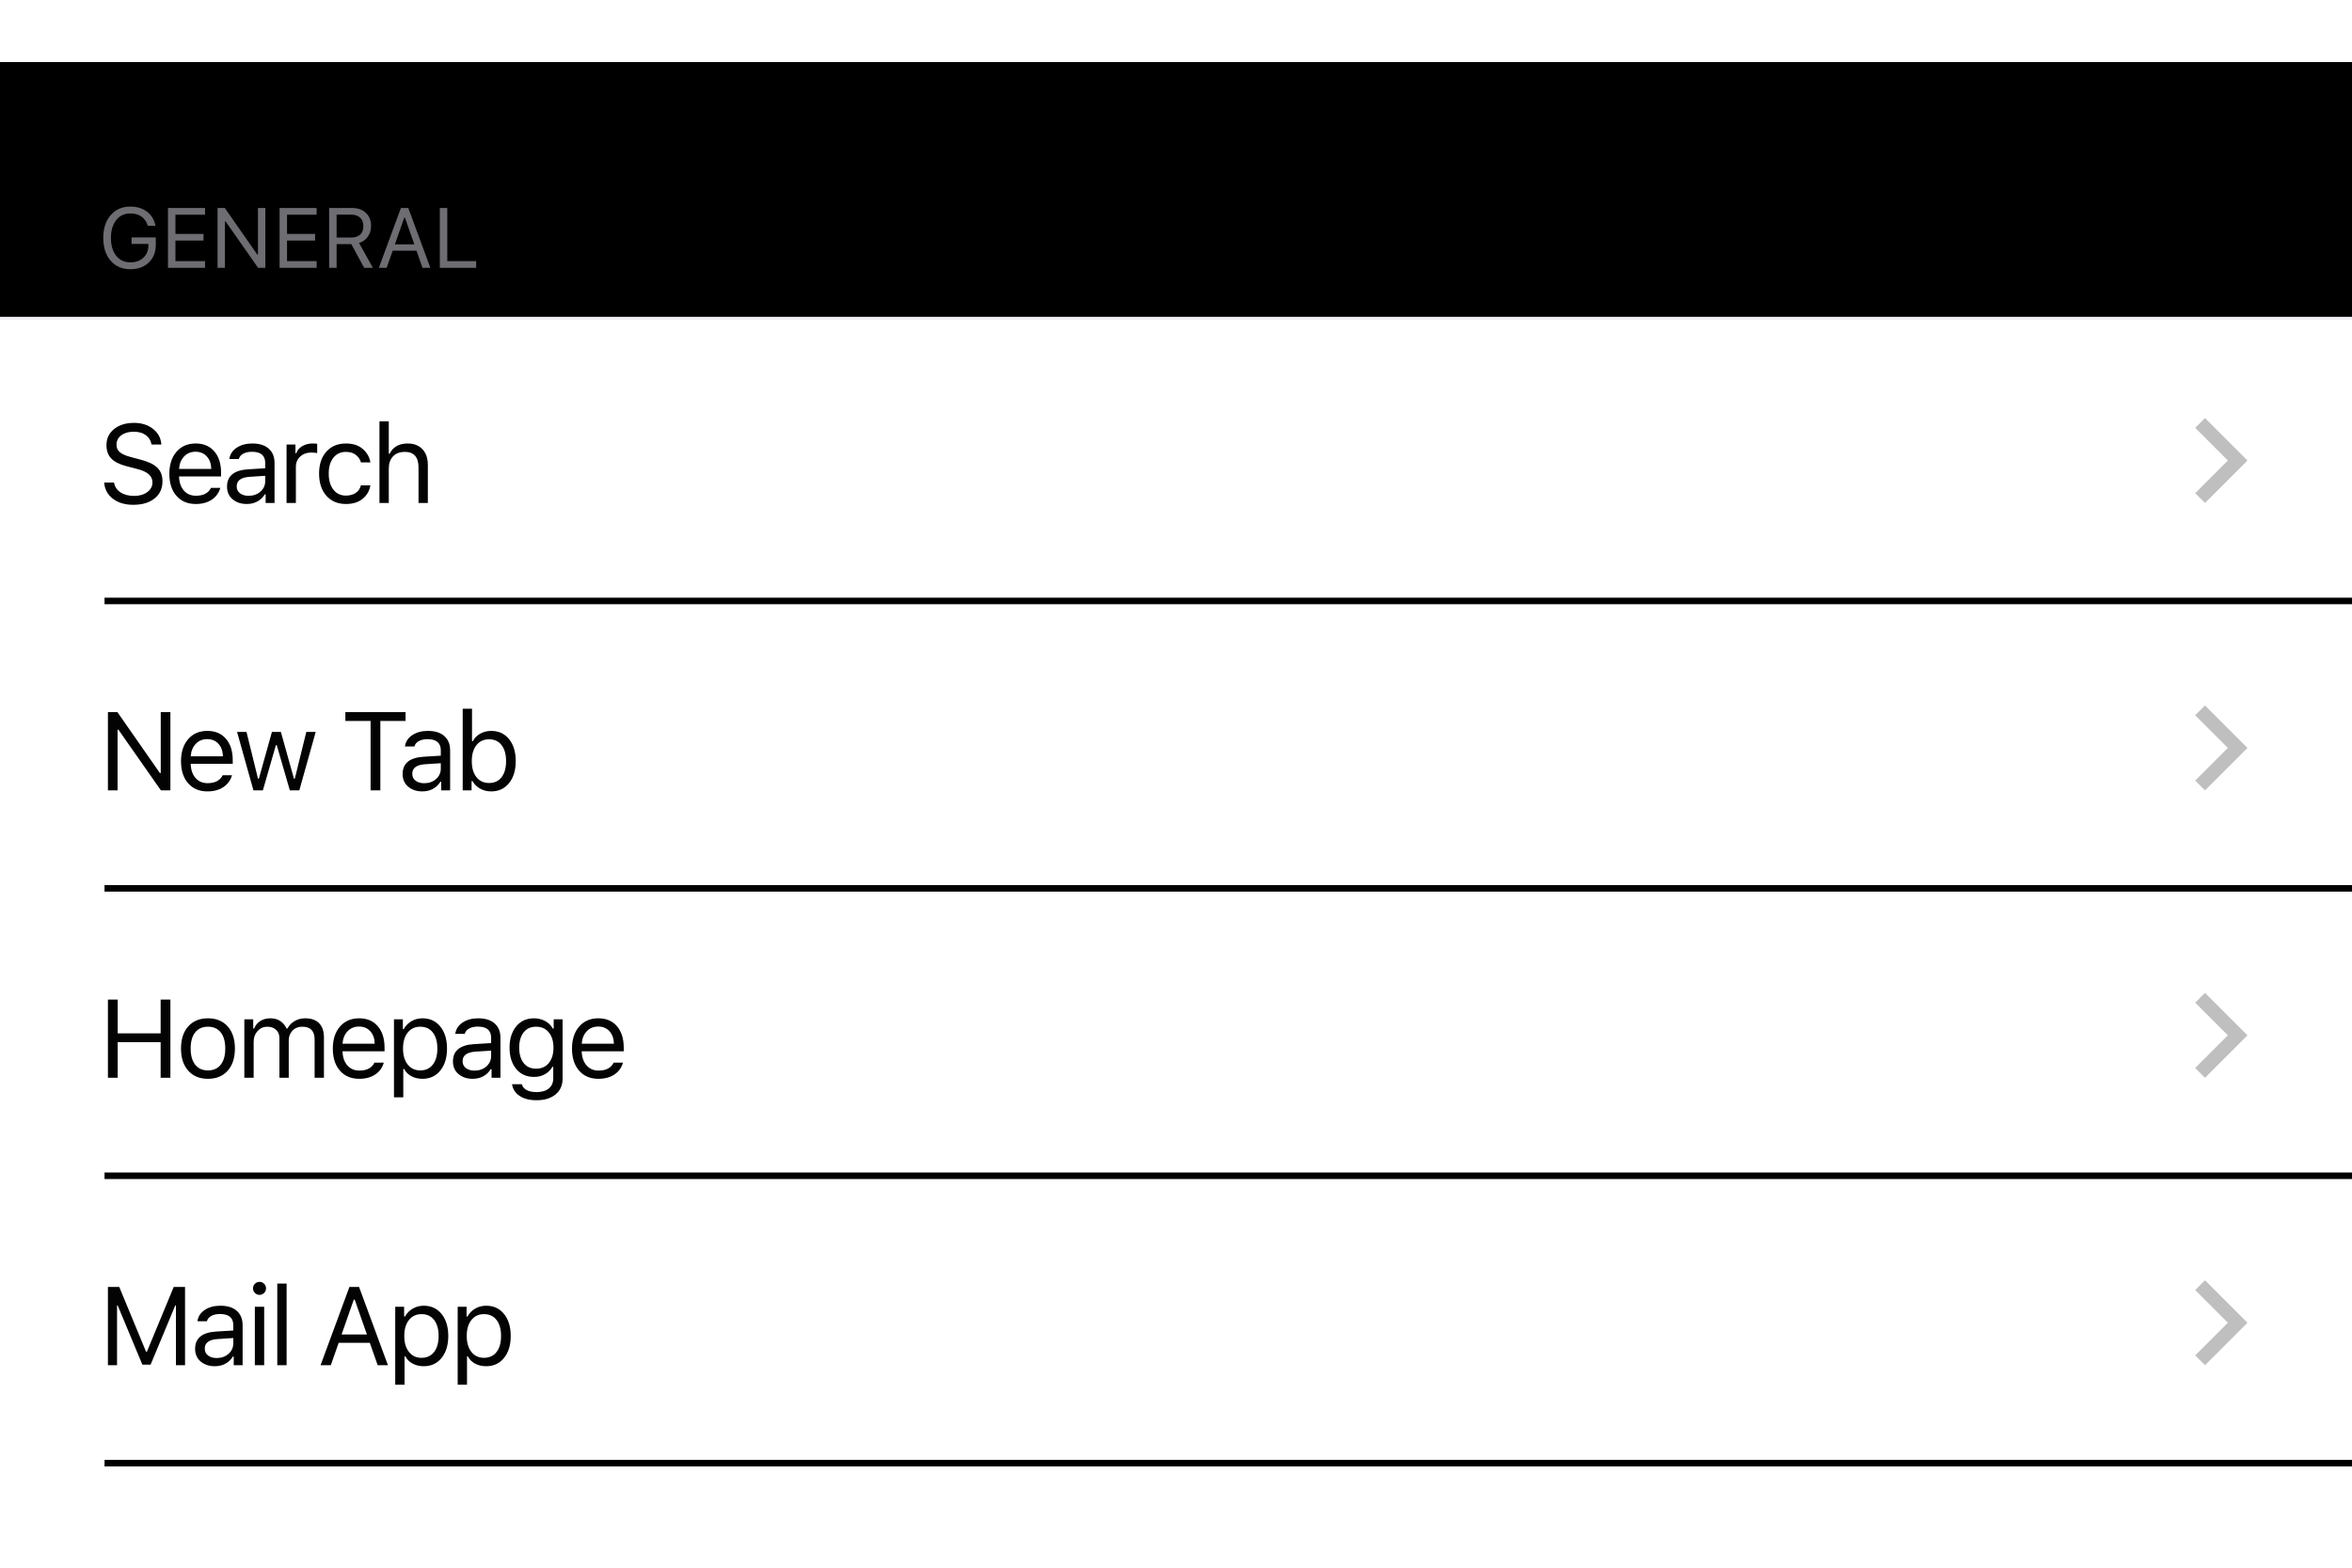 <?xml version="1.0" encoding="UTF-8"?>
<svg width="360px" height="240px" viewBox="0 0 360 240" version="1.1" xmlns="http://www.w3.org/2000/svg" xmlns:xlink="http://www.w3.org/1999/xlink">
    <!-- Generator: Sketch 48.2 (47327) - http://www.bohemiancoding.com/sketch -->
    <title>capitalizayion-all-caps</title>
    <desc>Created with Sketch.</desc>
    <defs>
        <rect id="path-1" x="16" y="0" width="344" height="1"></rect>
        <filter x="-0.1%" y="-25.0%" width="100.1%" height="150.0%" filterUnits="objectBoundingBox" id="filter-2">
            <feOffset dx="0" dy="-0.5" in="SourceAlpha" result="shadowOffsetInner1"></feOffset>
            <feComposite in="shadowOffsetInner1" in2="SourceAlpha" operator="arithmetic" k2="-1" k3="1" result="shadowInnerInner1"></feComposite>
            <feColorMatrix values="0 0 0 0 0   0 0 0 0 0   0 0 0 0 0  0 0 0 0.25 0" type="matrix" in="shadowInnerInner1"></feColorMatrix>
        </filter>
        <rect id="path-3" x="16" y="0" width="344" height="1"></rect>
        <filter x="-0.1%" y="-25.0%" width="100.1%" height="150.0%" filterUnits="objectBoundingBox" id="filter-4">
            <feOffset dx="0" dy="-0.5" in="SourceAlpha" result="shadowOffsetInner1"></feOffset>
            <feComposite in="shadowOffsetInner1" in2="SourceAlpha" operator="arithmetic" k2="-1" k3="1" result="shadowInnerInner1"></feComposite>
            <feColorMatrix values="0 0 0 0 0   0 0 0 0 0   0 0 0 0 0  0 0 0 0.25 0" type="matrix" in="shadowInnerInner1"></feColorMatrix>
        </filter>
        <rect id="path-5" x="16" y="0" width="344" height="1"></rect>
        <filter x="-0.1%" y="-25.0%" width="100.1%" height="150.0%" filterUnits="objectBoundingBox" id="filter-6">
            <feOffset dx="0" dy="-0.5" in="SourceAlpha" result="shadowOffsetInner1"></feOffset>
            <feComposite in="shadowOffsetInner1" in2="SourceAlpha" operator="arithmetic" k2="-1" k3="1" result="shadowInnerInner1"></feComposite>
            <feColorMatrix values="0 0 0 0 0   0 0 0 0 0   0 0 0 0 0  0 0 0 0.25 0" type="matrix" in="shadowInnerInner1"></feColorMatrix>
        </filter>
        <rect id="path-7" x="16" y="0" width="344" height="1"></rect>
        <filter x="-0.1%" y="-25.0%" width="100.1%" height="150.0%" filterUnits="objectBoundingBox" id="filter-8">
            <feOffset dx="0" dy="-0.5" in="SourceAlpha" result="shadowOffsetInner1"></feOffset>
            <feComposite in="shadowOffsetInner1" in2="SourceAlpha" operator="arithmetic" k2="-1" k3="1" result="shadowInnerInner1"></feComposite>
            <feColorMatrix values="0 0 0 0 0   0 0 0 0 0   0 0 0 0 0  0 0 0 0.25 0" type="matrix" in="shadowInnerInner1"></feColorMatrix>
        </filter>
        <rect id="path-9" x="0" y="0" width="360" height="39"></rect>
        <filter x="-0.1%" y="-0.6%" width="100.1%" height="101.3%" filterUnits="objectBoundingBox" id="filter-10">
            <feOffset dx="0" dy="-0.5" in="SourceAlpha" result="shadowOffsetInner1"></feOffset>
            <feComposite in="shadowOffsetInner1" in2="SourceAlpha" operator="arithmetic" k2="-1" k3="1" result="shadowInnerInner1"></feComposite>
            <feColorMatrix values="0 0 0 0 0.78   0 0 0 0 0.78   0 0 0 0 0.78  0 0 0 1 0" type="matrix" in="shadowInnerInner1"></feColorMatrix>
        </filter>
    </defs>
    <g id="Copy" stroke="none" stroke-width="1" fill="none" fill-rule="evenodd">
        <g id="capitalizayion-all-caps">
            <g id="Cells/Table/Cell" transform="translate(0, 49)">
                <rect id="Cell" fill="#FFFFFF" x="0" y="0" width="360" height="44"></rect>
                <g id="Overrides/Cell/Borders/Indented-16pt" transform="translate(0, 43)" fill="black" fill-opacity="1">
                    <g id="Border">
                        <use filter="url(#filter-2)" xlink:href="#path-1"></use>
                    </g>
                </g>
                <g id="Overrides/Cell/Accessory/Disclosure-Indicator" transform="translate(236, 0)" fill="#000000" fill-opacity="0.25">
                    <polygon id="Disclosure-Indicator" points="100 16.5 101.5 15 108 21.5 101.5 28 100 26.5 105 21.5"></polygon>
                </g>
                <g id="Label" transform="translate(15, 12)" fill="#030303">
                    <path d="M0.946,12.871 L2.457,12.871 C2.551,13.496 2.875,13.994 3.428,14.365 C3.982,14.736 4.684,14.921 5.537,14.921 C6.345,14.921 7.013,14.726 7.541,14.336 C8.07,13.946 8.334,13.454 8.334,12.862 C8.334,12.353 8.14,11.93 7.753,11.592 C7.366,11.255 6.76,10.984 5.935,10.779 L4.399,10.38 C3.315,10.104 2.526,9.709 2.034,9.198 C1.541,8.686 1.295,8.004 1.295,7.151 C1.295,6.133 1.684,5.31 2.461,4.682 C3.239,4.054 4.261,3.74 5.528,3.74 C6.685,3.74 7.653,4.05 8.434,4.669 C9.214,5.289 9.634,6.083 9.695,7.052 L8.193,7.052 C8.088,6.437 7.796,5.957 7.317,5.612 C6.838,5.266 6.226,5.093 5.479,5.093 C4.682,5.093 4.041,5.275 3.557,5.641 C3.073,6.006 2.831,6.493 2.831,7.102 C2.831,7.572 3.009,7.954 3.366,8.247 C3.723,8.54 4.314,8.792 5.138,9.002 L6.392,9.334 C7.631,9.644 8.521,10.059 9.06,10.58 C9.6,11.1 9.87,11.8 9.87,12.68 C9.87,13.781 9.467,14.657 8.662,15.307 C7.857,15.957 6.768,16.282 5.396,16.282 C4.128,16.282 3.089,15.972 2.279,15.353 C1.468,14.733 1.024,13.905 0.946,12.871 Z M14.938,8.156 C14.224,8.156 13.638,8.396 13.178,8.878 C12.719,9.359 12.462,9.996 12.406,10.787 L17.337,10.787 C17.32,9.996 17.094,9.359 16.656,8.878 C16.219,8.396 15.646,8.156 14.938,8.156 Z M17.296,13.684 L18.723,13.684 C18.507,14.453 18.07,15.058 17.412,15.498 C16.753,15.938 15.934,16.158 14.955,16.158 C13.715,16.158 12.733,15.741 12.008,14.908 C11.283,14.076 10.921,12.951 10.921,11.534 C10.921,10.129 11.286,9.004 12.016,8.16 C12.747,7.316 13.726,6.894 14.955,6.894 C16.161,6.894 17.11,7.297 17.802,8.102 C18.494,8.907 18.84,10.004 18.84,11.393 L18.84,11.941 L12.406,11.941 L12.406,12.007 C12.445,12.893 12.696,13.596 13.158,14.116 C13.62,14.636 14.23,14.896 14.988,14.896 C15.563,14.896 16.045,14.792 16.432,14.585 C16.82,14.377 17.107,14.077 17.296,13.684 Z M23.036,14.904 C23.772,14.904 24.383,14.69 24.867,14.261 C25.351,13.832 25.593,13.299 25.593,12.663 L25.593,11.841 L23.186,11.999 C21.88,12.088 21.227,12.575 21.227,13.46 C21.227,13.914 21.398,14.268 21.742,14.522 C22.085,14.777 22.516,14.904 23.036,14.904 Z M22.771,16.158 C21.902,16.158 21.181,15.918 20.608,15.44 C20.036,14.961 19.749,14.312 19.749,13.493 C19.749,11.855 20.837,10.972 23.012,10.845 L25.593,10.688 L25.593,9.874 C25.593,8.734 24.918,8.164 23.568,8.164 C23.031,8.164 22.585,8.261 22.231,8.455 C21.877,8.648 21.65,8.922 21.551,9.276 L20.106,9.276 C20.2,8.557 20.571,7.98 21.219,7.546 C21.866,7.111 22.666,6.894 23.617,6.894 C24.708,6.894 25.547,7.158 26.137,7.687 C26.726,8.215 27.021,8.944 27.021,9.874 L27.021,16 L25.659,16 L25.659,14.68 L25.527,14.68 C25.239,15.156 24.857,15.521 24.381,15.776 C23.905,16.03 23.368,16.158 22.771,16.158 Z M28.86,16 L28.86,7.052 L30.222,7.052 L30.222,8.38 L30.354,8.38 C30.487,7.943 30.786,7.586 31.251,7.309 C31.716,7.032 32.244,6.894 32.836,6.894 C32.953,6.894 33.079,6.898 33.214,6.906 C33.35,6.915 33.462,6.924 33.55,6.936 L33.55,8.363 C33.495,8.347 33.365,8.329 33.16,8.309 C32.955,8.29 32.781,8.28 32.637,8.28 C31.957,8.28 31.395,8.485 30.952,8.895 C30.509,9.304 30.288,9.824 30.288,10.455 L30.288,16 L28.86,16 Z M41.69,9.791 L40.246,9.791 C40.13,9.348 39.876,8.969 39.486,8.654 C39.096,8.338 38.58,8.181 37.938,8.181 C37.136,8.181 36.498,8.479 36.025,9.077 C35.552,9.675 35.315,10.48 35.315,11.493 C35.315,12.528 35.553,13.349 36.029,13.958 C36.505,14.567 37.141,14.871 37.938,14.871 C38.541,14.871 39.044,14.736 39.445,14.464 C39.846,14.193 40.113,13.806 40.246,13.302 L41.69,13.302 C41.563,14.121 41.175,14.802 40.528,15.344 C39.881,15.887 39.02,16.158 37.946,16.158 C36.696,16.158 35.698,15.736 34.954,14.892 C34.21,14.048 33.838,12.915 33.838,11.493 C33.838,10.098 34.208,8.983 34.95,8.147 C35.691,7.312 36.687,6.894 37.938,6.894 C39.028,6.894 39.896,7.178 40.54,7.745 C41.185,8.312 41.568,8.994 41.69,9.791 Z M43.081,16 L43.081,3.499 L44.509,3.499 L44.509,8.463 L44.642,8.463 C44.869,7.97 45.213,7.586 45.675,7.309 C46.137,7.032 46.712,6.894 47.398,6.894 C48.344,6.894 49.095,7.183 49.651,7.761 C50.208,8.34 50.486,9.155 50.486,10.206 L50.486,16 L49.058,16 L49.058,10.555 C49.058,9.763 48.882,9.17 48.531,8.774 C48.179,8.378 47.666,8.181 46.991,8.181 C46.189,8.181 45.574,8.412 45.148,8.874 C44.722,9.336 44.509,9.946 44.509,10.704 L44.509,16 L43.081,16 Z"></path>
                </g>
            </g>
            <g id="Cells/Table/Cell" transform="translate(0, 93)">
                <rect id="Cell" fill="#FFFFFF" x="0" y="0" width="360" height="44"></rect>
                <g id="Overrides/Cell/Borders/Indented-16pt" transform="translate(0, 43)" fill="black" fill-opacity="1">
                    <g id="Border">
                        <use filter="url(#filter-4)" xlink:href="#path-3"></use>
                    </g>
                </g>
                <g id="Overrides/Cell/Accessory/Disclosure-Indicator" transform="translate(236, 0)" fill="#000000" fill-opacity="0.25">
                    <polygon id="Disclosure-Indicator" points="100 16.5 101.5 15 108 21.5 101.5 28 100 26.5 105 21.5"></polygon>
                </g>
                <g id="Label" transform="translate(15, 12)" fill="#030303">
                    <path d="M2.997,16 L1.519,16 L1.519,4.022 L2.972,4.022 L9.471,13.344 L9.604,13.344 L9.604,4.022 L11.082,4.022 L11.082,16 L9.629,16 L3.129,6.711 L2.997,6.711 L2.997,16 Z M16.723,8.156 C16.009,8.156 15.422,8.396 14.963,8.878 C14.504,9.359 14.246,9.996 14.191,10.787 L19.122,10.787 C19.105,9.996 18.878,9.359 18.441,8.878 C18.004,8.396 17.431,8.156 16.723,8.156 Z M19.08,13.684 L20.508,13.684 C20.292,14.453 19.855,15.058 19.196,15.498 C18.538,15.938 17.719,16.158 16.739,16.158 C15.5,16.158 14.518,15.741 13.793,14.908 C13.068,14.076 12.705,12.951 12.705,11.534 C12.705,10.129 13.07,9.004 13.801,8.16 C14.531,7.316 15.511,6.894 16.739,6.894 C17.946,6.894 18.895,7.297 19.587,8.102 C20.278,8.907 20.624,10.004 20.624,11.393 L20.624,11.941 L14.191,11.941 L14.191,12.007 C14.23,12.893 14.48,13.596 14.942,14.116 C15.404,14.636 16.014,14.896 16.773,14.896 C17.348,14.896 17.83,14.792 18.217,14.585 C18.604,14.377 18.892,14.077 19.08,13.684 Z M33.321,7.052 L33.068,7.957 C32.899,8.56 32.69,9.305 32.441,10.194 L31.694,12.858 C31.445,13.746 31.236,14.492 31.067,15.095 L30.814,16 L29.362,16 L27.361,9.077 L27.228,9.077 L25.236,16 L23.792,16 L21.285,7.052 L22.729,7.052 L24.489,14.207 L24.622,14.207 L26.622,7.052 L27.992,7.052 L29.992,14.207 L30.125,14.207 L31.885,7.052 L33.321,7.052 Z M43.217,16 L41.723,16 L41.723,5.367 L37.863,5.367 L37.863,4.022 L47.077,4.022 L47.077,5.367 L43.217,5.367 L43.217,16 Z M49.913,14.904 C50.649,14.904 51.259,14.69 51.743,14.261 C52.227,13.832 52.47,13.299 52.47,12.663 L52.47,11.841 L50.062,11.999 C48.756,12.088 48.103,12.575 48.103,13.46 C48.103,13.914 48.275,14.268 48.618,14.522 C48.961,14.777 49.393,14.904 49.913,14.904 Z M49.647,16.158 C48.778,16.158 48.058,15.918 47.485,15.44 C46.912,14.961 46.626,14.312 46.626,13.493 C46.626,11.855 47.713,10.972 49.888,10.845 L52.47,10.688 L52.47,9.874 C52.47,8.734 51.794,8.164 50.444,8.164 C49.907,8.164 49.462,8.261 49.108,8.455 C48.754,8.648 48.527,8.922 48.427,9.276 L46.983,9.276 C47.077,8.557 47.448,7.98 48.095,7.546 C48.742,7.111 49.542,6.894 50.494,6.894 C51.584,6.894 52.424,7.158 53.013,7.687 C53.603,8.215 53.897,8.944 53.897,9.874 L53.897,16 L52.536,16 L52.536,14.68 L52.403,14.68 C52.115,15.156 51.734,15.521 51.258,15.776 C50.782,16.03 50.245,16.158 49.647,16.158 Z M60.186,16.158 C59.566,16.158 59.003,16.018 58.497,15.739 C57.99,15.459 57.596,15.07 57.314,14.572 L57.181,14.572 L57.181,16 L55.82,16 L55.82,3.499 L57.248,3.499 L57.248,8.463 L57.38,8.463 C57.624,7.981 57.999,7.6 58.505,7.317 C59.011,7.035 59.572,6.894 60.186,6.894 C61.326,6.894 62.236,7.315 62.917,8.156 C63.598,8.997 63.938,10.12 63.938,11.526 C63.938,12.926 63.596,14.048 62.913,14.892 C62.229,15.736 61.32,16.158 60.186,16.158 Z M59.854,8.181 C59.04,8.181 58.397,8.479 57.924,9.077 C57.451,9.675 57.214,10.491 57.214,11.526 C57.214,12.561 57.451,13.377 57.924,13.975 C58.397,14.572 59.04,14.871 59.854,14.871 C60.673,14.871 61.312,14.575 61.771,13.983 C62.231,13.391 62.46,12.572 62.46,11.526 C62.46,10.48 62.231,9.661 61.771,9.069 C61.312,8.477 60.673,8.181 59.854,8.181 Z"></path>
                </g>
            </g>
            <g id="Cells/Table/Cell" transform="translate(0, 137)">
                <rect id="Cell" fill="#FFFFFF" x="0" y="0" width="360" height="44"></rect>
                <g id="Overrides/Cell/Borders/Indented-16pt" transform="translate(0, 43)" fill="black" fill-opacity="1">
                    <g id="Border">
                        <use filter="url(#filter-6)" xlink:href="#path-5"></use>
                    </g>
                </g>
                <g id="Overrides/Cell/Accessory/Disclosure-Indicator" transform="translate(236, 0)" fill="#000000" fill-opacity="0.25">
                    <polygon id="Disclosure-Indicator" points="100 16.5 101.5 15 108 21.5 101.5 28 100 26.5 105 21.5"></polygon>
                </g>
                <g id="Label" transform="translate(15, 12)" fill="#030303">
                    <path d="M11.082,16 L9.587,16 L9.587,10.546 L3.013,10.546 L3.013,16 L1.519,16 L1.519,4.022 L3.013,4.022 L3.013,9.202 L9.587,9.202 L9.587,4.022 L11.082,4.022 L11.082,16 Z M16.831,16.158 C15.558,16.158 14.552,15.744 13.813,14.917 C13.075,14.089 12.705,12.959 12.705,11.526 C12.705,10.087 13.075,8.955 13.813,8.131 C14.552,7.306 15.558,6.894 16.831,6.894 C18.104,6.894 19.109,7.306 19.848,8.131 C20.587,8.955 20.956,10.087 20.956,11.526 C20.956,12.959 20.587,14.089 19.848,14.917 C19.109,15.744 18.104,16.158 16.831,16.158 Z M16.831,14.871 C17.677,14.871 18.33,14.578 18.79,13.991 C19.249,13.405 19.479,12.583 19.479,11.526 C19.479,10.463 19.249,9.64 18.79,9.056 C18.33,8.473 17.677,8.181 16.831,8.181 C15.984,8.181 15.331,8.473 14.872,9.056 C14.412,9.64 14.183,10.463 14.183,11.526 C14.183,12.583 14.412,13.405 14.872,13.991 C15.331,14.578 15.984,14.871 16.831,14.871 Z M22.397,16 L22.397,7.052 L23.759,7.052 L23.759,8.463 L23.891,8.463 C24.096,7.965 24.414,7.579 24.846,7.305 C25.278,7.031 25.792,6.894 26.39,6.894 C26.999,6.894 27.512,7.039 27.93,7.33 C28.348,7.62 28.659,7.998 28.864,8.463 L28.996,8.463 C29.24,7.987 29.602,7.607 30.084,7.322 C30.565,7.037 31.116,6.894 31.736,6.894 C32.649,6.894 33.352,7.146 33.844,7.649 C34.337,8.153 34.583,8.875 34.583,9.816 L34.583,16 L33.155,16 L33.155,10.148 C33.155,9.489 32.999,8.997 32.686,8.67 C32.373,8.344 31.902,8.181 31.271,8.181 C30.651,8.181 30.15,8.383 29.768,8.787 C29.387,9.191 29.196,9.678 29.196,10.248 L29.196,16 L27.768,16 L27.768,9.924 C27.768,9.393 27.598,8.969 27.257,8.654 C26.917,8.338 26.465,8.181 25.9,8.181 C25.314,8.181 24.821,8.402 24.423,8.845 C24.024,9.287 23.825,9.824 23.825,10.455 L23.825,16 L22.397,16 Z M39.958,8.156 C39.245,8.156 38.658,8.396 38.199,8.878 C37.739,9.359 37.482,9.996 37.427,10.787 L42.357,10.787 C42.341,9.996 42.114,9.359 41.677,8.878 C41.24,8.396 40.667,8.156 39.958,8.156 Z M42.316,13.684 L43.744,13.684 C43.528,14.453 43.091,15.058 42.432,15.498 C41.774,15.938 40.955,16.158 39.975,16.158 C38.735,16.158 37.753,15.741 37.028,14.908 C36.303,14.076 35.941,12.951 35.941,11.534 C35.941,10.129 36.306,9.004 37.037,8.16 C37.767,7.316 38.747,6.894 39.975,6.894 C41.181,6.894 42.131,7.297 42.822,8.102 C43.514,8.907 43.86,10.004 43.86,11.393 L43.86,11.941 L37.427,11.941 L37.427,12.007 C37.465,12.893 37.716,13.596 38.178,14.116 C38.64,14.636 39.25,14.896 40.008,14.896 C40.584,14.896 41.065,14.792 41.453,14.585 C41.84,14.377 42.128,14.077 42.316,13.684 Z M49.659,6.894 C50.799,6.894 51.711,7.315 52.394,8.156 C53.077,8.997 53.419,10.12 53.419,11.526 C53.419,12.926 53.077,14.048 52.394,14.892 C51.711,15.736 50.799,16.158 49.659,16.158 C49.022,16.158 48.458,16.025 47.965,15.759 C47.473,15.494 47.105,15.126 46.861,14.655 L46.729,14.655 L46.729,18.988 L45.301,18.988 L45.301,7.052 L46.662,7.052 L46.662,8.546 L46.795,8.546 C47.083,8.031 47.48,7.627 47.986,7.334 C48.493,7.041 49.05,6.894 49.659,6.894 Z M49.318,14.871 C50.143,14.871 50.786,14.575 51.248,13.983 C51.711,13.391 51.942,12.572 51.942,11.526 C51.942,10.48 51.711,9.661 51.248,9.069 C50.786,8.477 50.146,8.181 49.327,8.181 C48.519,8.181 47.877,8.481 47.401,9.081 C46.925,9.682 46.687,10.497 46.687,11.526 C46.687,12.55 46.925,13.363 47.401,13.966 C47.877,14.57 48.516,14.871 49.318,14.871 Z M57.616,14.904 C58.352,14.904 58.962,14.69 59.446,14.261 C59.931,13.832 60.173,13.299 60.173,12.663 L60.173,11.841 L57.765,11.999 C56.459,12.088 55.806,12.575 55.806,13.46 C55.806,13.914 55.978,14.268 56.321,14.522 C56.664,14.777 57.096,14.904 57.616,14.904 Z M57.35,16.158 C56.482,16.158 55.761,15.918 55.188,15.44 C54.615,14.961 54.329,14.312 54.329,13.493 C54.329,11.855 55.416,10.972 57.591,10.845 L60.173,10.688 L60.173,9.874 C60.173,8.734 59.498,8.164 58.147,8.164 C57.61,8.164 57.165,8.261 56.811,8.455 C56.457,8.648 56.23,8.922 56.13,9.276 L54.686,9.276 C54.78,8.557 55.151,7.98 55.798,7.546 C56.446,7.111 57.245,6.894 58.197,6.894 C59.287,6.894 60.127,7.158 60.716,7.687 C61.306,8.215 61.6,8.944 61.6,9.874 L61.6,16 L60.239,16 L60.239,14.68 L60.106,14.68 C59.818,15.156 59.437,15.521 58.961,15.776 C58.485,16.03 57.948,16.158 57.35,16.158 Z M67.059,14.605 C67.889,14.605 68.539,14.314 69.01,13.73 C69.48,13.146 69.715,12.367 69.715,11.393 C69.715,10.419 69.479,9.64 69.006,9.056 C68.532,8.473 67.884,8.181 67.059,8.181 C66.229,8.181 65.59,8.473 65.142,9.056 C64.693,9.64 64.469,10.419 64.469,11.393 C64.469,12.367 64.693,13.146 65.142,13.73 C65.59,14.314 66.229,14.605 67.059,14.605 Z M67.125,19.437 C66.046,19.437 65.179,19.214 64.523,18.768 C63.867,18.323 63.484,17.729 63.373,16.988 L64.884,16.988 C64.962,17.353 65.194,17.645 65.582,17.864 C65.969,18.082 66.484,18.191 67.125,18.191 C67.928,18.191 68.555,18.005 69.006,17.631 C69.457,17.258 69.682,16.742 69.682,16.083 L69.682,14.323 L69.549,14.323 C69.267,14.816 68.882,15.196 68.395,15.465 C67.908,15.733 67.358,15.867 66.744,15.867 C65.587,15.867 64.673,15.456 64,14.635 C63.328,13.813 62.992,12.732 62.992,11.393 C62.992,10.054 63.329,8.969 64.004,8.139 C64.679,7.309 65.593,6.894 66.744,6.894 C67.369,6.894 67.94,7.037 68.458,7.322 C68.975,7.607 69.361,7.99 69.616,8.471 L69.748,8.471 L69.748,7.052 L71.11,7.052 L71.11,16.158 C71.11,17.159 70.752,17.956 70.035,18.548 C69.318,19.14 68.348,19.437 67.125,19.437 Z M76.568,8.156 C75.855,8.156 75.268,8.396 74.809,8.878 C74.349,9.359 74.092,9.996 74.037,10.787 L78.967,10.787 C78.951,9.996 78.724,9.359 78.287,8.878 C77.85,8.396 77.277,8.156 76.568,8.156 Z M78.926,13.684 L80.354,13.684 C80.138,14.453 79.701,15.058 79.042,15.498 C78.384,15.938 77.565,16.158 76.585,16.158 C75.345,16.158 74.363,15.741 73.638,14.908 C72.913,14.076 72.551,12.951 72.551,11.534 C72.551,10.129 72.916,9.004 73.647,8.16 C74.377,7.316 75.357,6.894 76.585,6.894 C77.791,6.894 78.741,7.297 79.432,8.102 C80.124,8.907 80.47,10.004 80.47,11.393 L80.47,11.941 L74.037,11.941 L74.037,12.007 C74.075,12.893 74.326,13.596 74.788,14.116 C75.25,14.636 75.86,14.896 76.618,14.896 C77.194,14.896 77.675,14.792 78.063,14.585 C78.45,14.377 78.738,14.077 78.926,13.684 Z"></path>
                </g>
            </g>
            <g id="Cells/Table/Cell" transform="translate(0, 181)">
                <rect id="Cell" fill="#FFFFFF" x="0" y="0" width="360" height="44"></rect>
                <g id="Overrides/Cell/Borders/Indented-16pt" transform="translate(0, 43)" fill="black" fill-opacity="1">
                    <g id="Border">
                        <use filter="url(#filter-8)" xlink:href="#path-7"></use>
                    </g>
                </g>
                <g id="Overrides/Cell/Accessory/Disclosure-Indicator" transform="translate(236, 0)" fill="#000000" fill-opacity="0.25">
                    <polygon id="Disclosure-Indicator" points="100 16.5 101.5 15 108 21.5 101.5 28 100 26.5 105 21.5"></polygon>
                </g>
                <g id="Label" transform="translate(15, 12)" fill="#030303">
                    <path d="M13.323,16 L11.928,16 L11.928,6.853 L11.829,6.853 L8.052,15.917 L6.79,15.917 L3.013,6.853 L2.914,6.853 L2.914,16 L1.519,16 L1.519,4.022 L3.254,4.022 L7.354,13.933 L7.487,13.933 L11.588,4.022 L13.323,4.022 L13.323,16 Z M18.151,14.904 C18.887,14.904 19.497,14.69 19.981,14.261 C20.465,13.832 20.707,13.299 20.707,12.663 L20.707,11.841 L18.3,11.999 C16.994,12.088 16.341,12.575 16.341,13.46 C16.341,13.914 16.513,14.268 16.856,14.522 C17.199,14.777 17.63,14.904 18.151,14.904 Z M17.885,16.158 C17.016,16.158 16.295,15.918 15.723,15.44 C15.15,14.961 14.863,14.312 14.863,13.493 C14.863,11.855 15.951,10.972 18.126,10.845 L20.707,10.688 L20.707,9.874 C20.707,8.734 20.032,8.164 18.682,8.164 C18.145,8.164 17.7,8.261 17.345,8.455 C16.991,8.648 16.764,8.922 16.665,9.276 L15.22,9.276 C15.314,8.557 15.685,7.98 16.333,7.546 C16.98,7.111 17.78,6.894 18.732,6.894 C19.822,6.894 20.662,7.158 21.251,7.687 C21.84,8.215 22.135,8.944 22.135,9.874 L22.135,16 L20.774,16 L20.774,14.68 L20.641,14.68 C20.353,15.156 19.971,15.521 19.495,15.776 C19.019,16.03 18.483,16.158 17.885,16.158 Z M24.008,16 L24.008,7.052 L25.435,7.052 L25.435,16 L24.008,16 Z M24.722,5.234 C24.45,5.234 24.217,5.136 24.02,4.939 C23.824,4.743 23.725,4.509 23.725,4.238 C23.725,3.961 23.824,3.726 24.02,3.532 C24.217,3.339 24.45,3.242 24.722,3.242 C24.998,3.242 25.233,3.339 25.427,3.532 C25.621,3.726 25.718,3.961 25.718,4.238 C25.718,4.509 25.621,4.743 25.427,4.939 C25.233,5.136 24.998,5.234 24.722,5.234 Z M27.441,16 L27.441,3.499 L28.869,3.499 L28.869,16 L27.441,16 Z M42.807,16 L42.625,15.481 C42.503,15.135 42.363,14.737 42.206,14.286 C42.048,13.835 41.908,13.436 41.786,13.091 L41.604,12.572 L36.839,12.572 L35.636,16 L34.067,16 L38.483,4.022 L39.96,4.022 L44.376,16 L42.807,16 Z M39.155,5.956 L38.964,6.496 C38.837,6.855 38.681,7.301 38.495,7.832 L37.939,9.426 C37.754,9.957 37.597,10.403 37.47,10.762 L37.279,11.302 L41.164,11.302 L39.288,5.956 L39.155,5.956 Z M49.852,6.894 C50.992,6.894 51.903,7.315 52.587,8.156 C53.27,8.997 53.612,10.12 53.612,11.526 C53.612,12.926 53.27,14.048 52.587,14.892 C51.903,15.736 50.992,16.158 49.852,16.158 C49.215,16.158 48.651,16.025 48.158,15.759 C47.666,15.494 47.298,15.126 47.054,14.655 L46.921,14.655 L46.921,18.988 L45.494,18.988 L45.494,7.052 L46.855,7.052 L46.855,8.546 L46.988,8.546 C47.276,8.031 47.673,7.627 48.179,7.334 C48.685,7.041 49.243,6.894 49.852,6.894 Z M49.511,14.871 C50.336,14.871 50.979,14.575 51.441,13.983 C51.903,13.391 52.134,12.572 52.134,11.526 C52.134,10.48 51.903,9.661 51.441,9.069 C50.979,8.477 50.339,8.181 49.519,8.181 C48.712,8.181 48.07,8.481 47.594,9.081 C47.118,9.682 46.88,10.497 46.88,11.526 C46.88,12.55 47.118,13.363 47.594,13.966 C48.07,14.57 48.709,14.871 49.511,14.871 Z M59.411,6.894 C60.551,6.894 61.462,7.315 62.146,8.156 C62.829,8.997 63.171,10.12 63.171,11.526 C63.171,12.926 62.829,14.048 62.146,14.892 C61.462,15.736 60.551,16.158 59.411,16.158 C58.774,16.158 58.21,16.025 57.717,15.759 C57.225,15.494 56.857,15.126 56.613,14.655 L56.481,14.655 L56.481,18.988 L55.053,18.988 L55.053,7.052 L56.414,7.052 L56.414,8.546 L56.547,8.546 C56.835,8.031 57.232,7.627 57.738,7.334 C58.245,7.041 58.802,6.894 59.411,6.894 Z M59.07,14.871 C59.895,14.871 60.538,14.575 61,13.983 C61.462,13.391 61.693,12.572 61.693,11.526 C61.693,10.48 61.462,9.661 61,9.069 C60.538,8.477 59.898,8.181 59.079,8.181 C58.271,8.181 57.629,8.481 57.153,9.081 C56.677,9.682 56.439,10.497 56.439,11.526 C56.439,12.55 56.677,13.363 57.153,13.966 C57.629,14.57 58.268,14.871 59.07,14.871 Z"></path>
                </g>
            </g>
            <g id="Cells/Table/Cell-Title" transform="translate(0, 10)">
                <g id="Rectangle">
                    <use fill="#EFEFF4" fill-rule="evenodd" xlink:href="#path-9"></use>
                    <use fill="black" fill-opacity="1" filter="url(#filter-10)" xlink:href="#path-9"></use>
                </g>
                <path d="M23.849,27.458 C23.849,28.588 23.493,29.497 22.782,30.184 C22.071,30.872 21.13,31.216 19.958,31.216 C18.692,31.216 17.684,30.782 16.933,29.915 C16.182,29.047 15.806,27.881 15.806,26.417 C15.806,24.97 16.185,23.809 16.942,22.935 C17.7,22.061 18.705,21.625 19.958,21.625 C20.973,21.625 21.825,21.888 22.512,22.415 C23.2,22.942 23.626,23.66 23.792,24.57 L22.63,24.57 C22.435,23.952 22.111,23.482 21.659,23.161 C21.206,22.839 20.639,22.678 19.958,22.678 C19.052,22.678 18.329,23.017 17.79,23.694 C17.25,24.371 16.98,25.279 16.98,26.417 C16.98,27.572 17.248,28.485 17.783,29.156 C18.319,29.827 19.046,30.162 19.964,30.162 C20.785,30.162 21.448,29.923 21.954,29.445 C22.46,28.967 22.712,28.34 22.712,27.566 L22.712,27.344 L20.135,27.344 L20.135,26.341 L23.849,26.341 L23.849,27.458 Z M31.386,29.972 L31.386,31 L25.711,31 L25.711,21.84 L31.386,21.84 L31.386,22.869 L26.854,22.869 L26.854,25.808 L31.151,25.808 L31.151,26.823 L26.854,26.823 L26.854,29.972 L31.386,29.972 Z M34.429,31 L33.299,31 L33.299,21.84 L34.41,21.84 L39.38,28.969 L39.482,28.969 L39.482,21.84 L40.611,21.84 L40.611,31 L39.501,31 L34.53,23.897 L34.429,23.897 L34.429,31 Z M48.466,29.972 L48.466,31 L42.791,31 L42.791,21.84 L48.466,21.84 L48.466,22.869 L43.934,22.869 L43.934,25.808 L48.231,25.808 L48.231,26.823 L43.934,26.823 L43.934,29.972 L48.466,29.972 Z M51.522,22.856 L51.522,26.36 L53.775,26.36 C54.363,26.36 54.817,26.209 55.137,25.906 C55.456,25.603 55.616,25.171 55.616,24.608 C55.616,24.058 55.449,23.628 55.115,23.319 C54.78,23.01 54.317,22.856 53.724,22.856 L51.522,22.856 Z M51.522,27.375 L51.522,31 L50.379,31 L50.379,21.84 L53.877,21.84 C54.761,21.84 55.469,22.089 56,22.586 C56.531,23.083 56.797,23.745 56.797,24.57 C56.797,25.209 56.634,25.761 56.308,26.227 C55.982,26.692 55.531,27.016 54.956,27.198 L57.076,31 L55.737,31 L53.775,27.375 L51.522,27.375 Z M64.67,31 L64.531,30.603 C64.438,30.339 64.331,30.034 64.21,29.689 C64.09,29.344 63.983,29.04 63.89,28.775 L63.75,28.378 L60.106,28.378 L59.186,31 L57.986,31 L61.363,21.84 L62.493,21.84 L65.87,31 L64.67,31 Z M61.877,23.319 L61.731,23.732 C61.634,24.007 61.514,24.348 61.373,24.754 L60.947,25.973 C60.806,26.379 60.686,26.72 60.589,26.995 L60.443,27.407 L63.413,27.407 L61.979,23.319 L61.877,23.319 Z M72.88,29.972 L72.88,31 L67.32,31 L67.32,21.84 L68.462,21.84 L68.462,29.972 L72.88,29.972 Z" id="Cell-Title" fill="#6D6D72"></path>
            </g>
        </g>
    </g>
</svg>